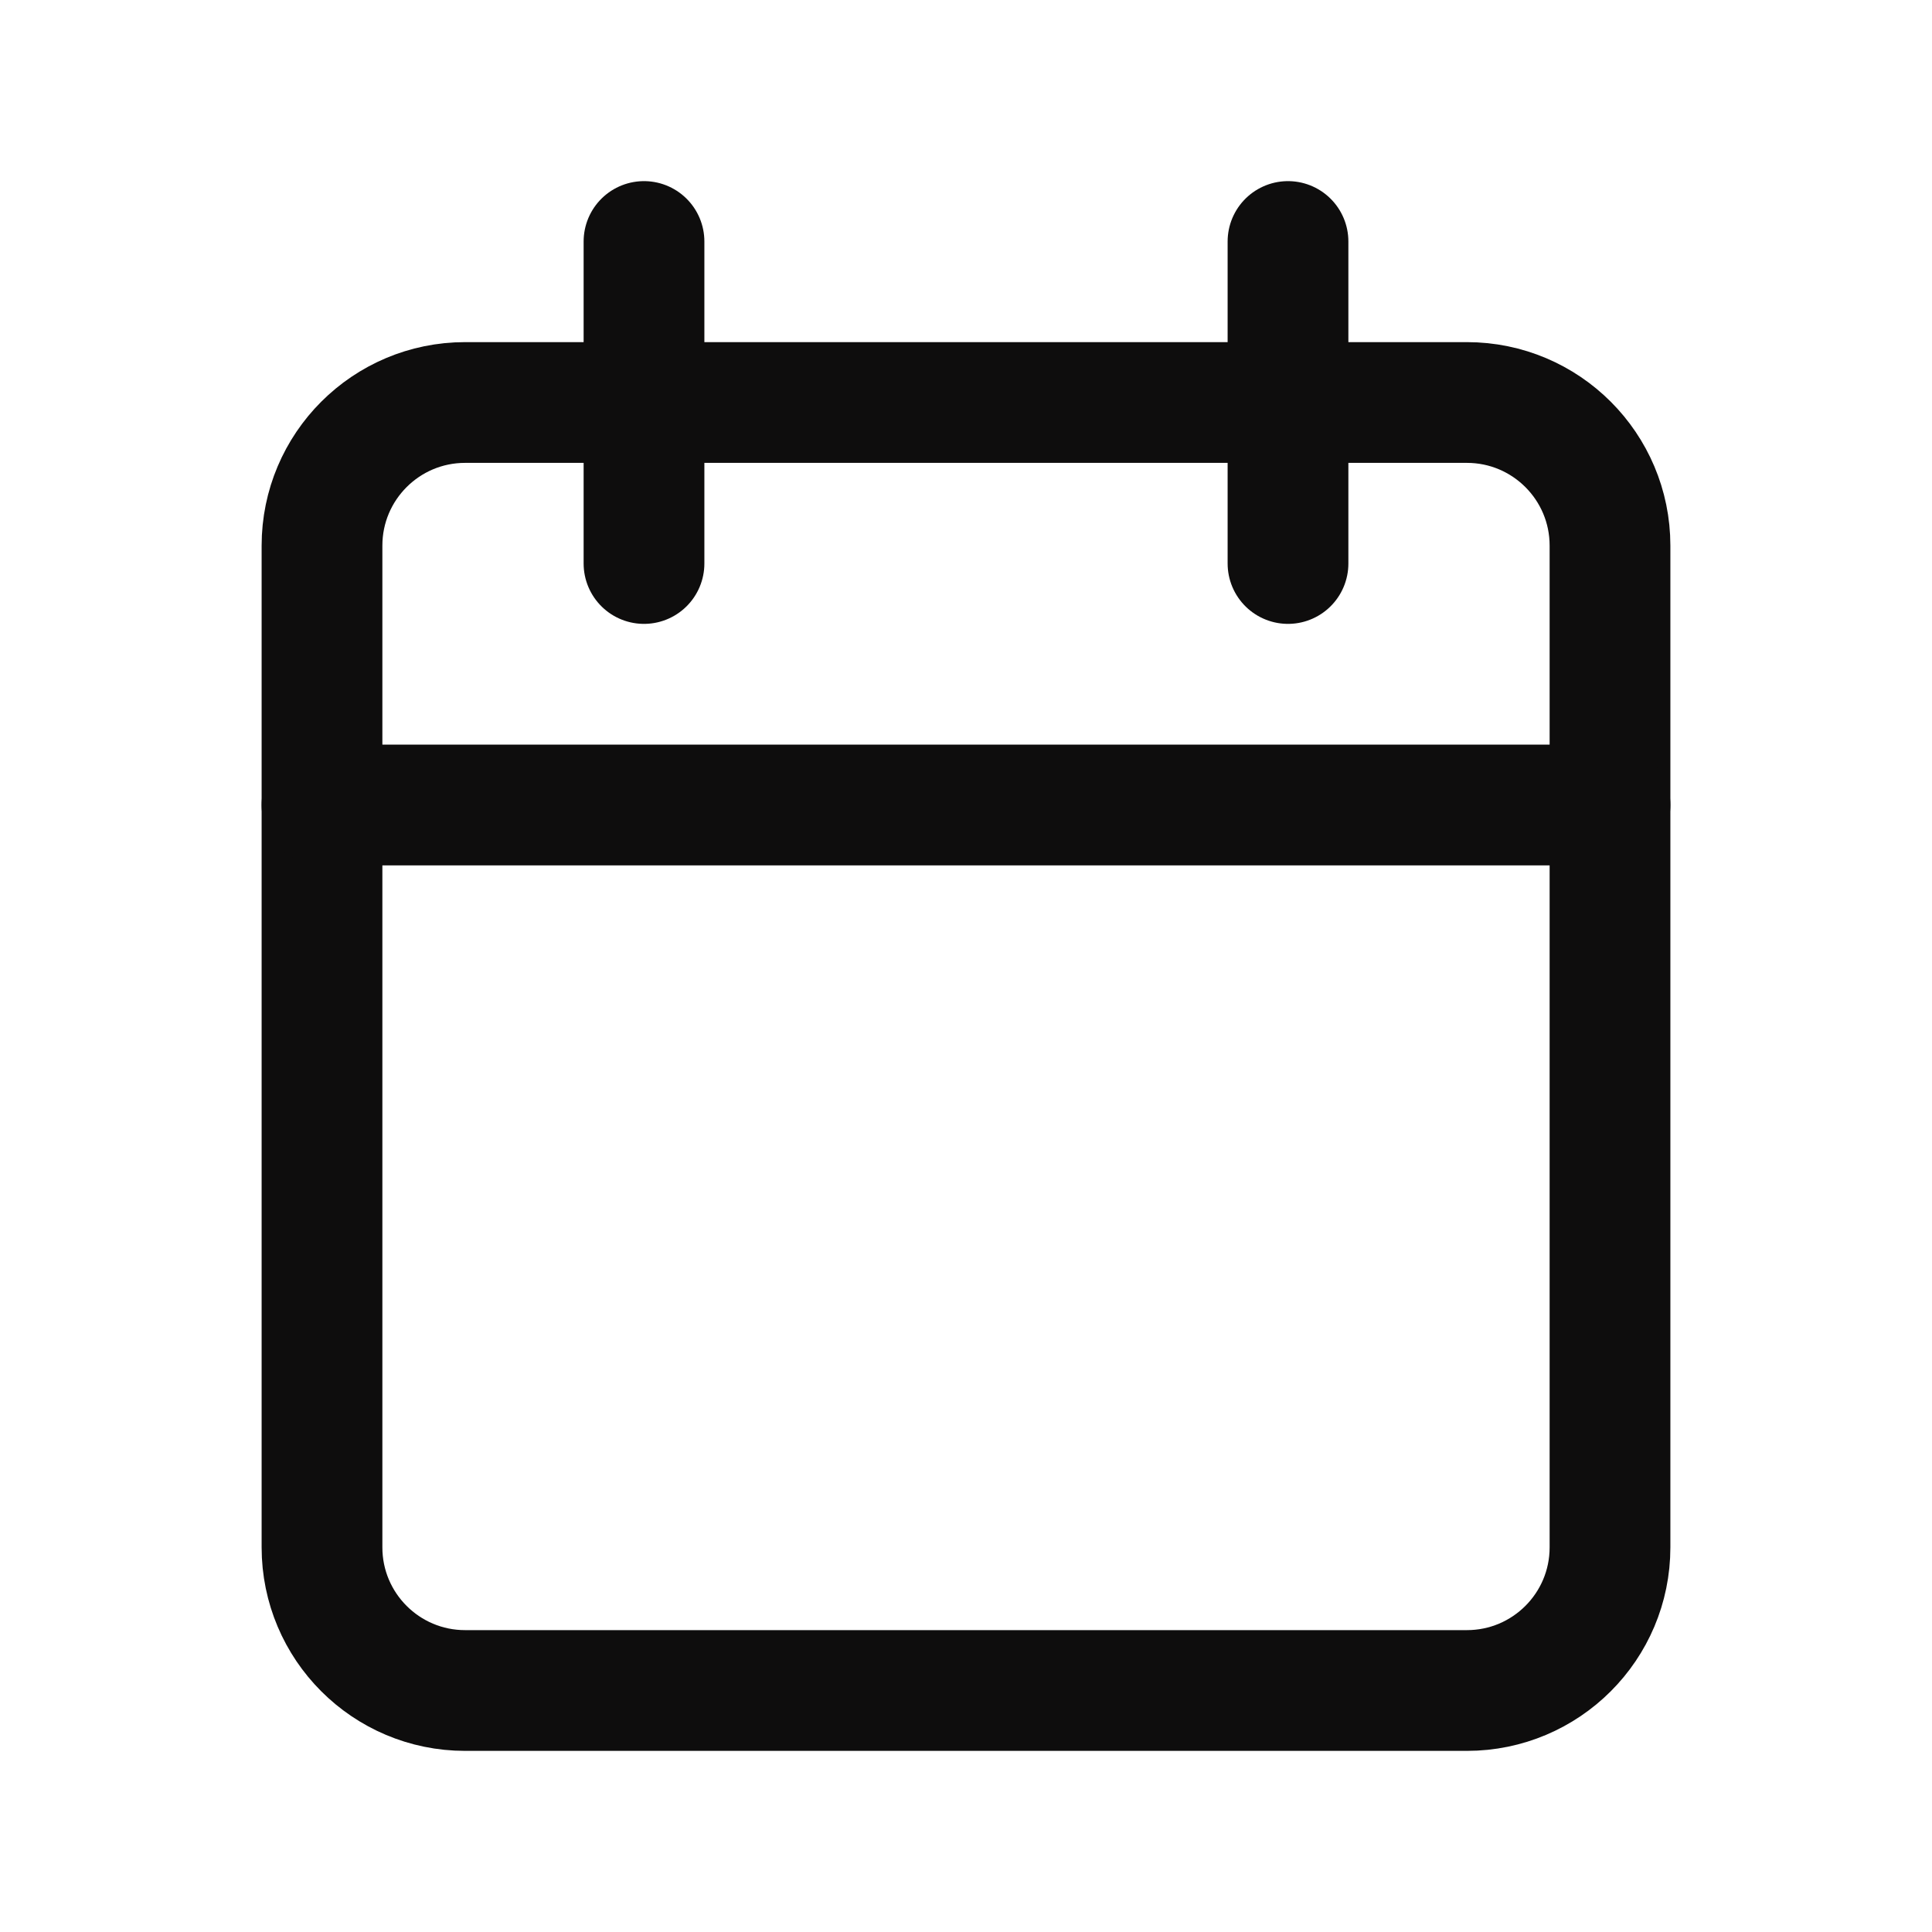 <svg width="24" height="24" viewBox="0 0 24 24" fill="none" xmlns="http://www.w3.org/2000/svg">
<path d="M18.222 5H5.778C4.796 5 4 5.796 4 6.778V19.222C4 20.204 4.796 21 5.778 21H18.222C19.204 21 20 20.204 20 19.222V6.778C20 5.796 19.204 5 18.222 5Z" stroke="#0E0D0D" stroke-width="1.5" stroke-linecap="round" stroke-linejoin="round"/>
<path d="M16 3V7" stroke="#0E0D0D" stroke-width="1.5" stroke-linecap="round" stroke-linejoin="round"/>
<path d="M8 3V7" stroke="#0E0D0D" stroke-width="1.5" stroke-linecap="round" stroke-linejoin="round"/>
<path d="M4 10H20" stroke="#0E0D0D" stroke-width="1.5" stroke-linecap="round" stroke-linejoin="round"/>
</svg>
